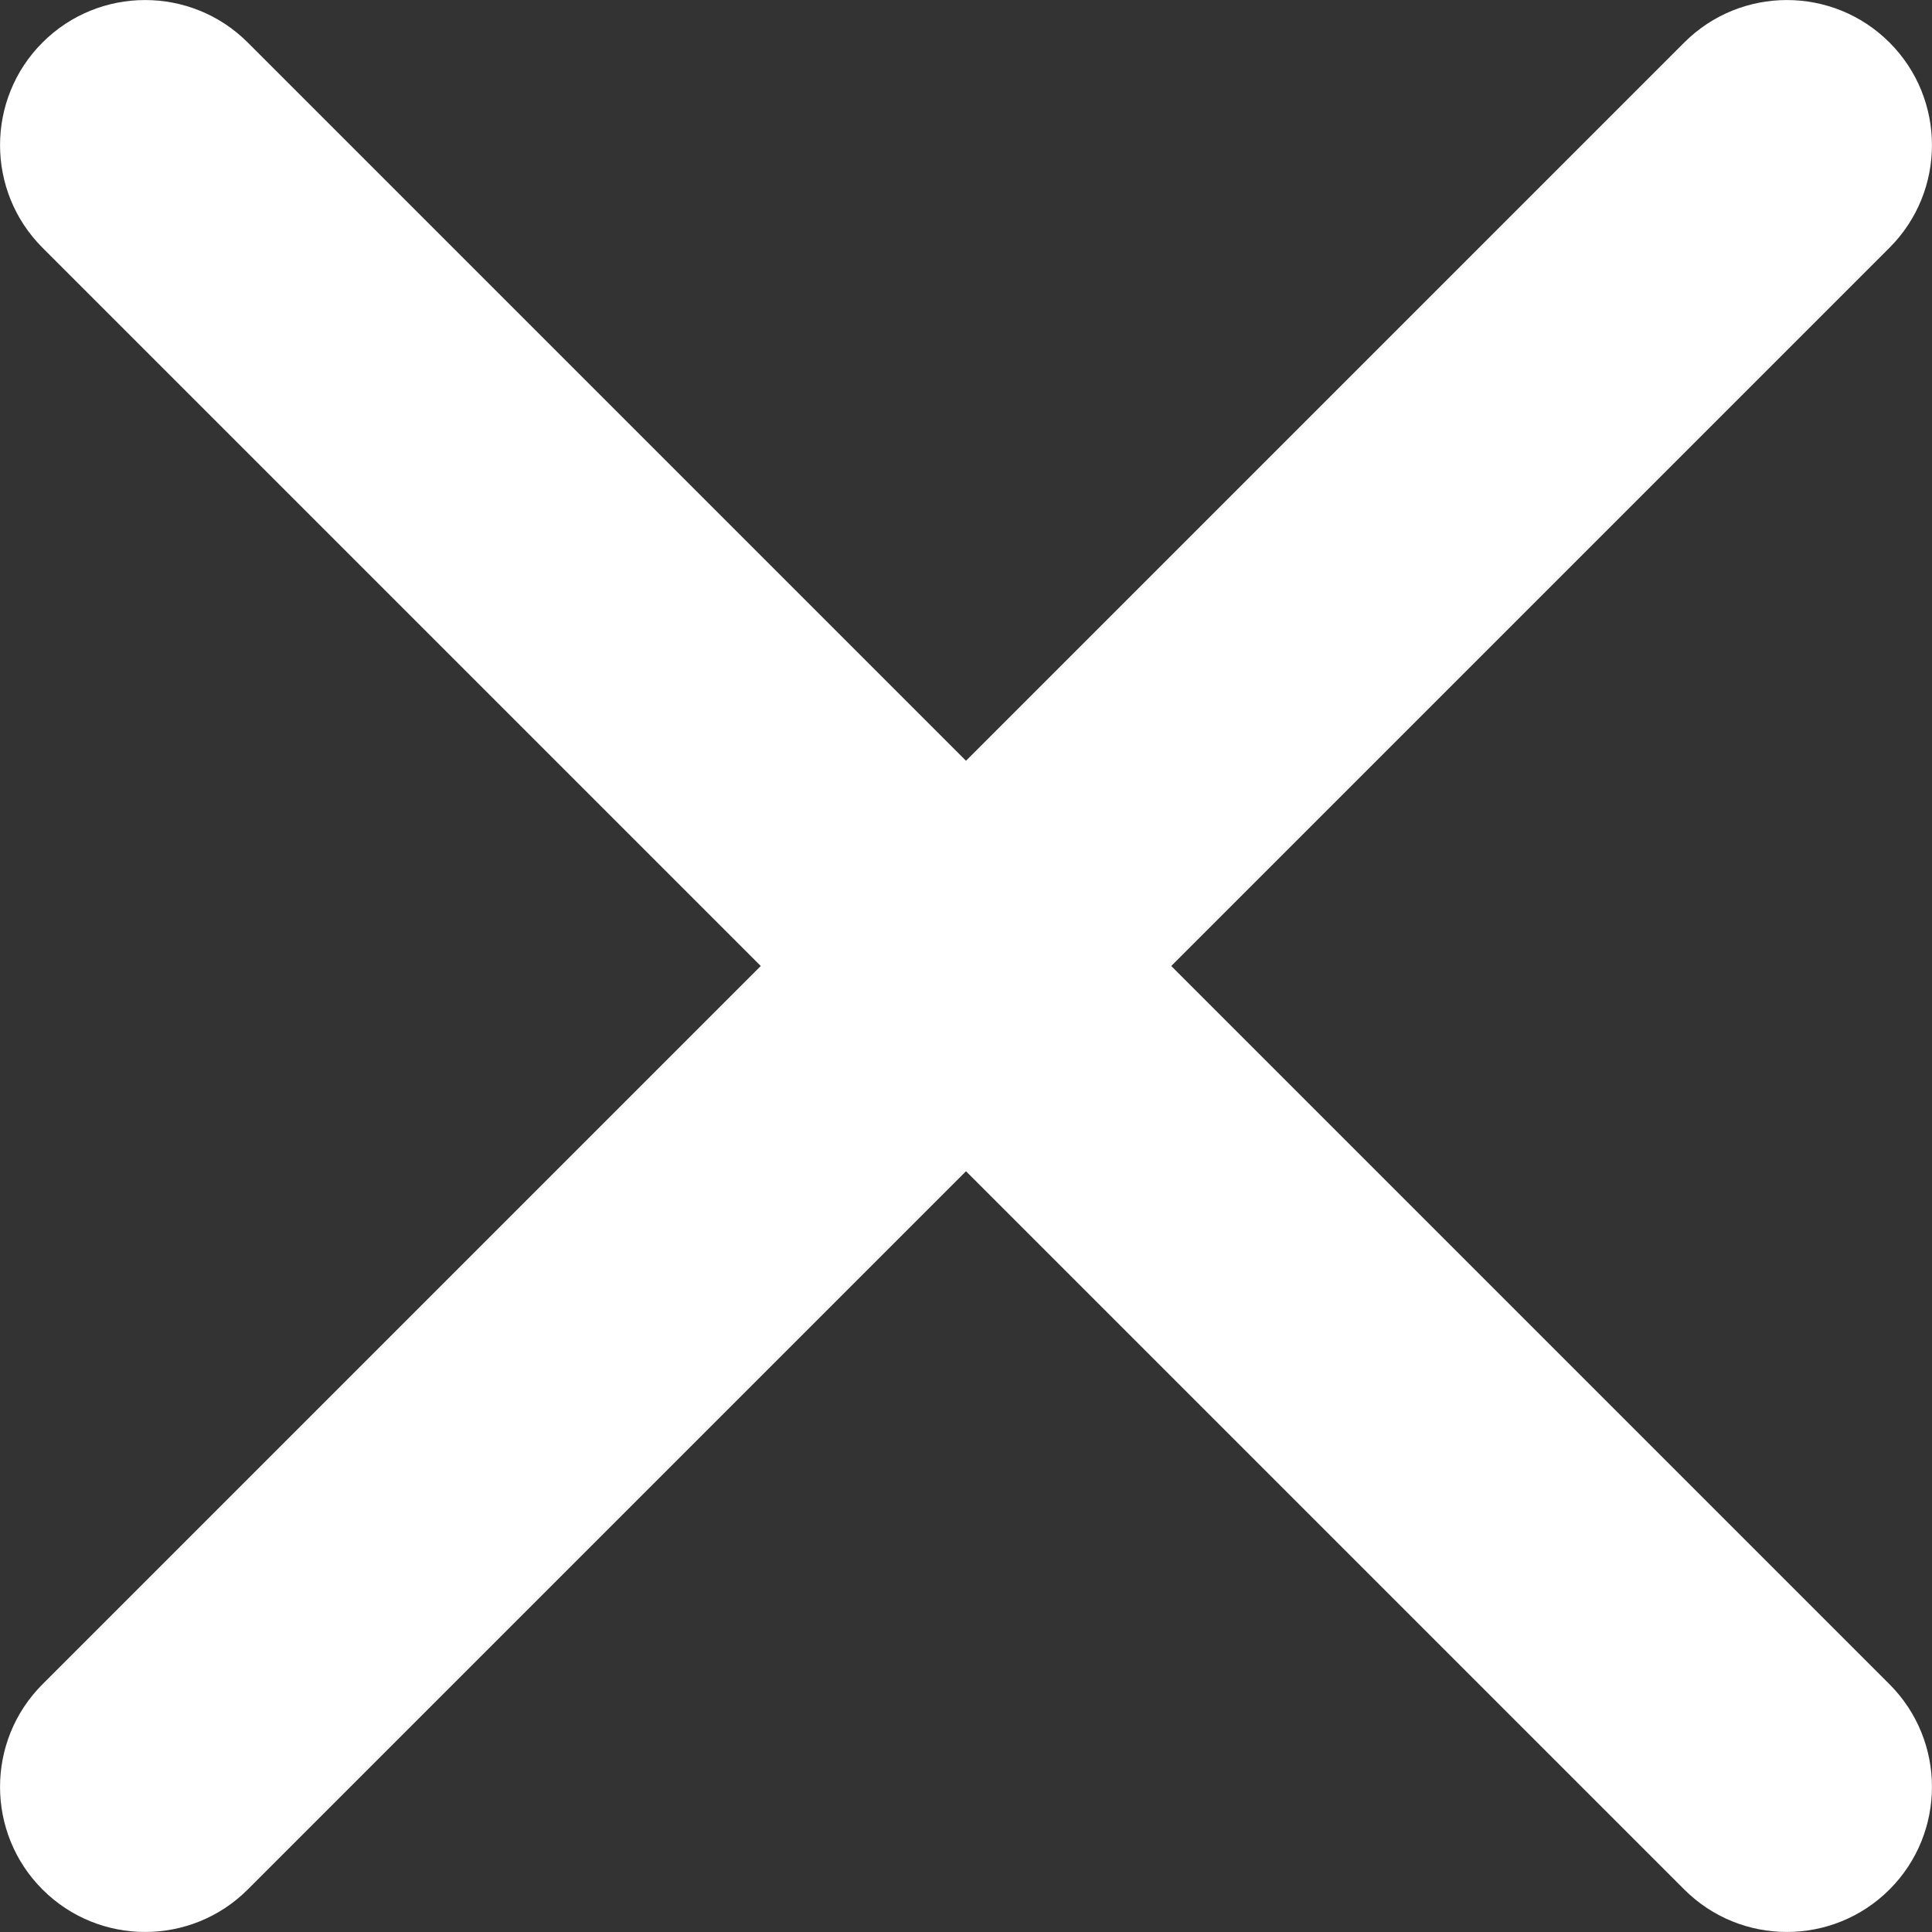 <?xml version="1.0" encoding="UTF-8"?>
<svg width="13px" height="13px" viewBox="0 0 13 13" version="1.1" xmlns="http://www.w3.org/2000/svg" xmlns:xlink="http://www.w3.org/1999/xlink">
    <rect x="0" y="0" width="13" height="13" fill="#333333" stroke="none"/>
    <!-- Generator: Sketch 63 (92445) - https://sketch.com -->
    <title>形状结合</title>
    <desc>Created with Sketch.</desc>
    <g id="页面-1" stroke="none" stroke-width="1" fill="none" fill-rule="evenodd">
        <g id="查看证书" transform="translate(-347, -30)" fill="#FFFFFF">
            <path d="M348.667,30.286 L353.5,35.119 L358.333,30.286 C358.714,29.905 359.333,29.905 359.714,30.286 C360.095,30.667 360.095,31.286 359.714,31.667 L354.881,36.5 L359.714,41.333 C360.095,41.714 360.095,42.333 359.714,42.714 C359.333,43.095 358.714,43.095 358.333,42.714 L353.5,37.881 L348.667,42.714 C348.286,43.095 347.667,43.095 347.286,42.714 C346.905,42.333 346.905,41.714 347.286,41.333 L352.119,36.5 L347.286,31.667 C346.905,31.286 346.905,30.667 347.286,30.286 C347.667,29.905 348.286,29.905 348.667,30.286 Z" id="形状结合"></path>
        </g>
    </g>
</svg>